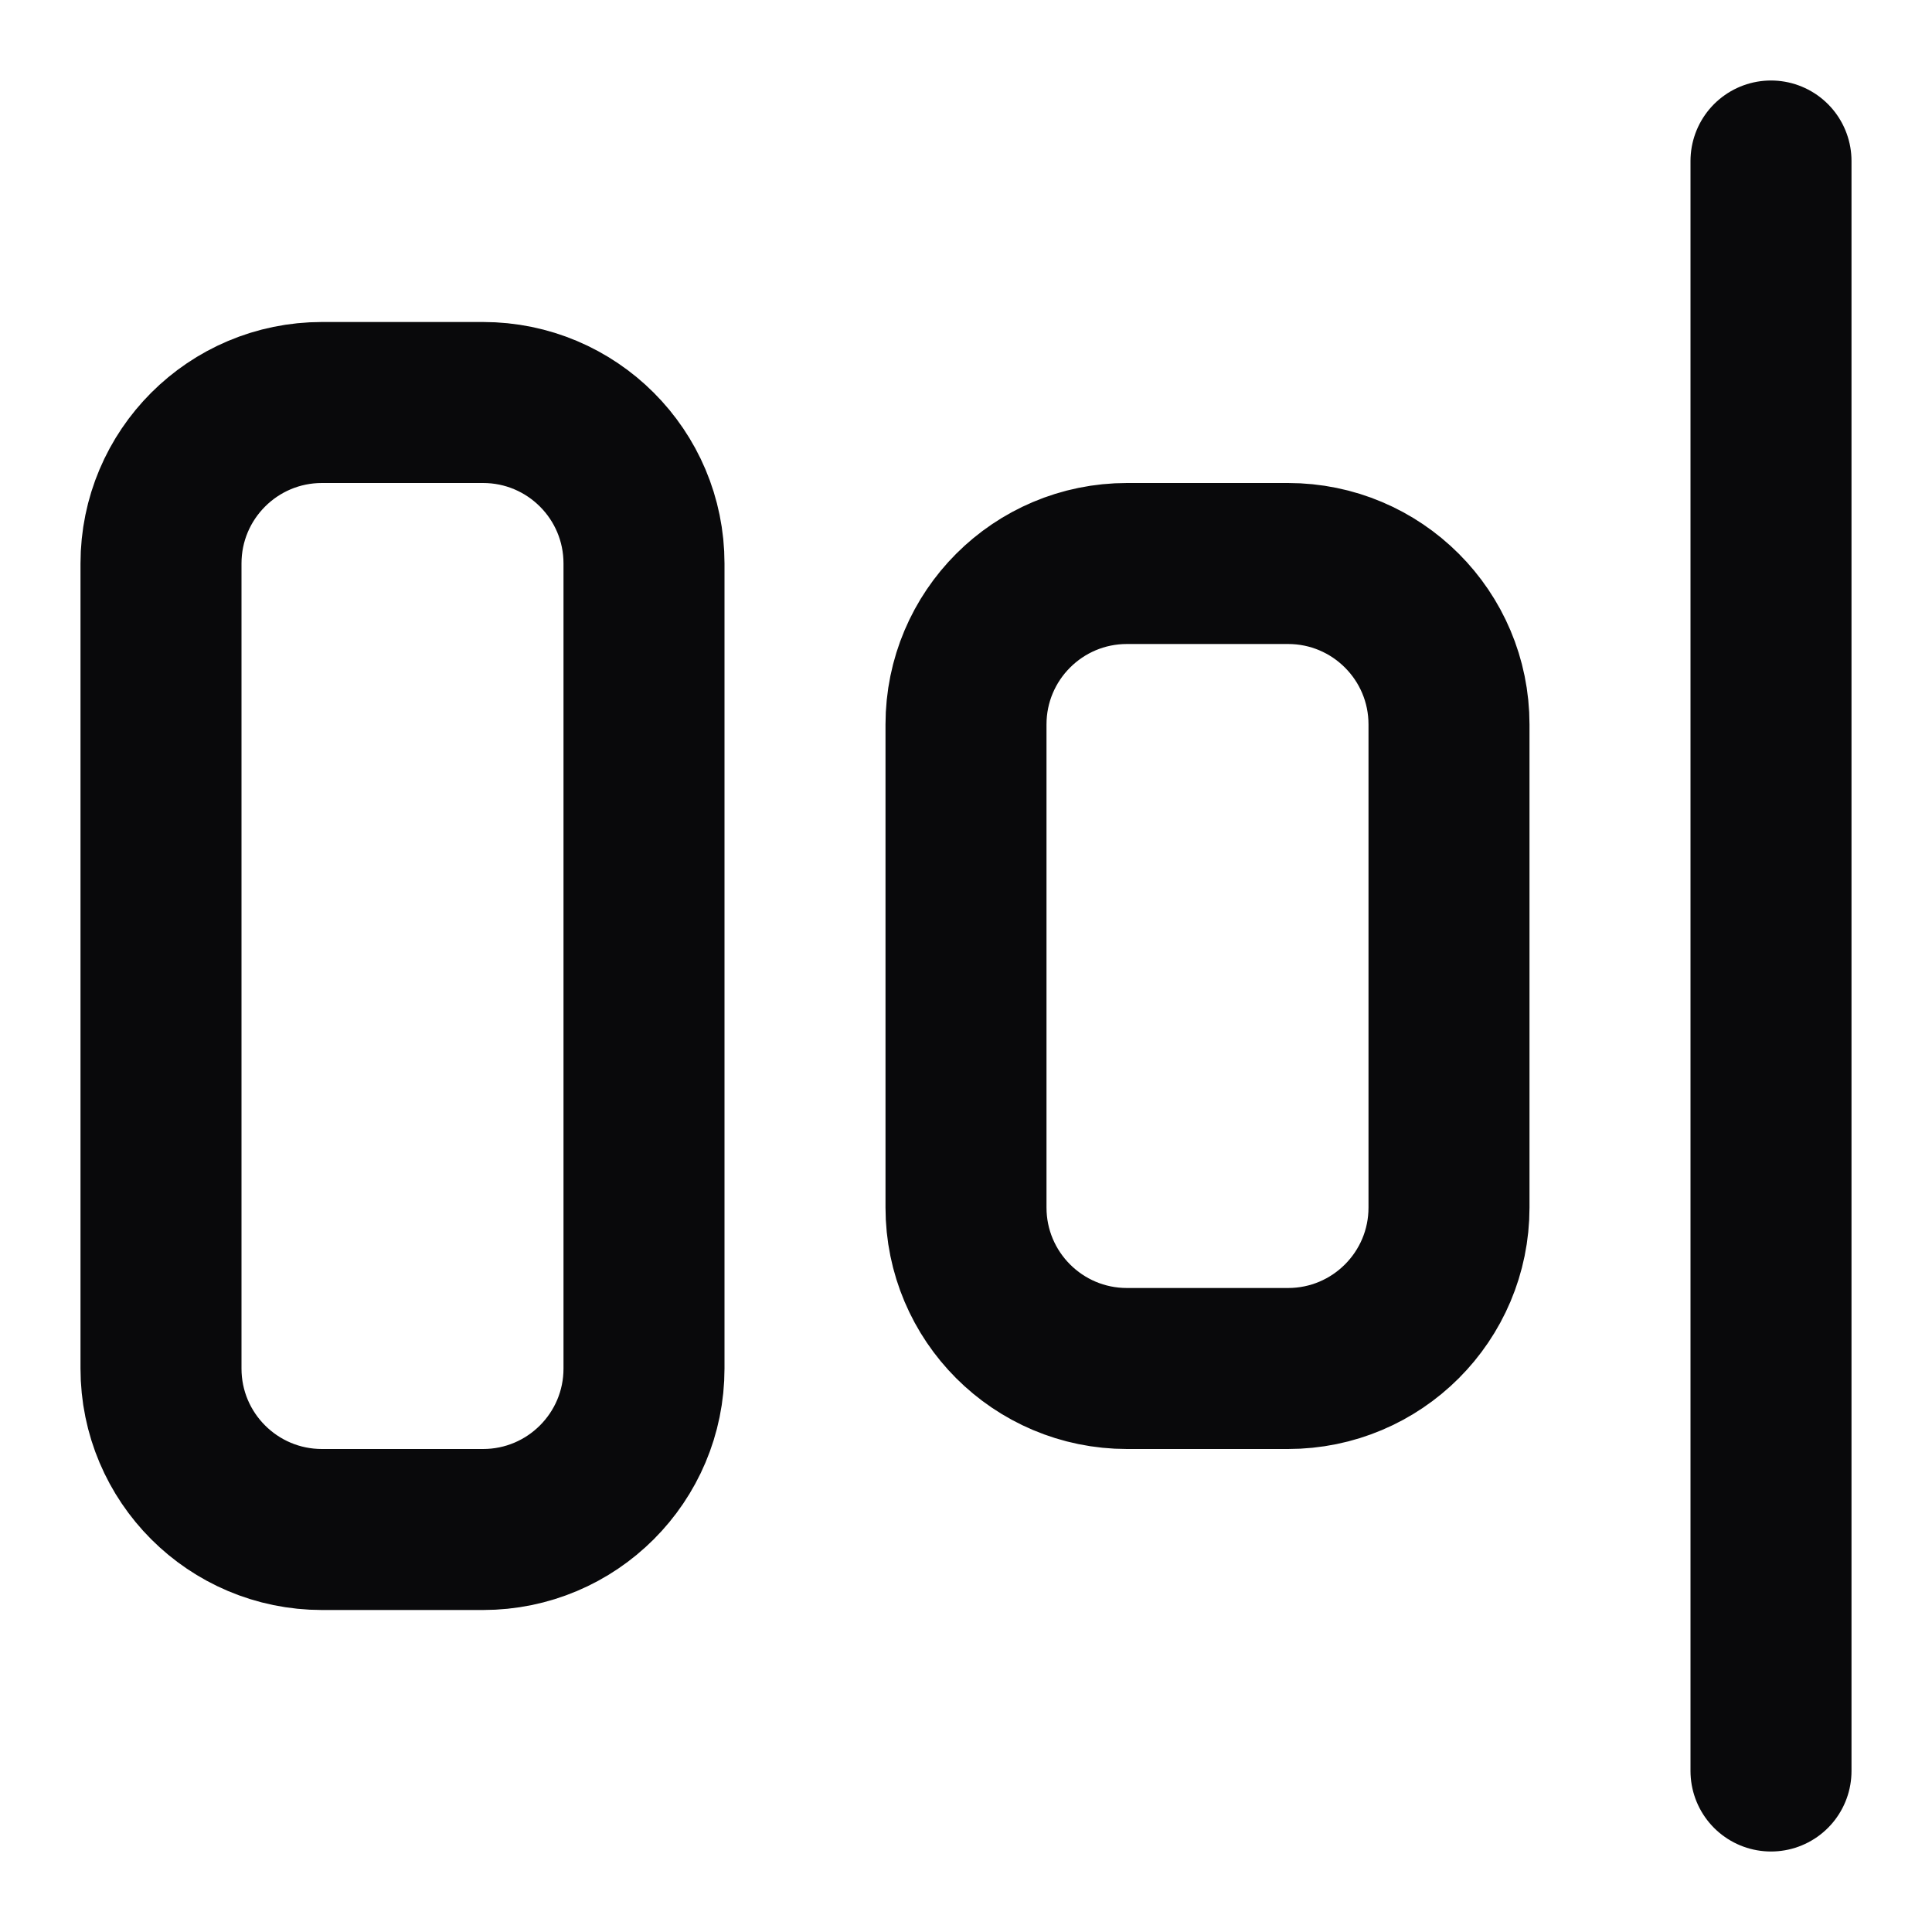 <svg width="24" height="24" viewBox="0 0 24 24" fill="none" xmlns="http://www.w3.org/2000/svg">
<path d="M22 2V22M4 5H6C7.105 5 8 5.895 8 7V17C8 18.105 7.105 19 6 19H4C2.895 19 2 18.105 2 17V7C2 5.895 2.895 5 4 5ZM14 7H16C17.105 7 18 7.895 18 9V15C18 16.105 17.105 17 16 17H14C12.895 17 12 16.105 12 15V9C12 7.895 12.895 7 14 7Z" stroke="#09090B" stroke-width="2" stroke-linecap="round" stroke-linejoin="round"/>
</svg>

